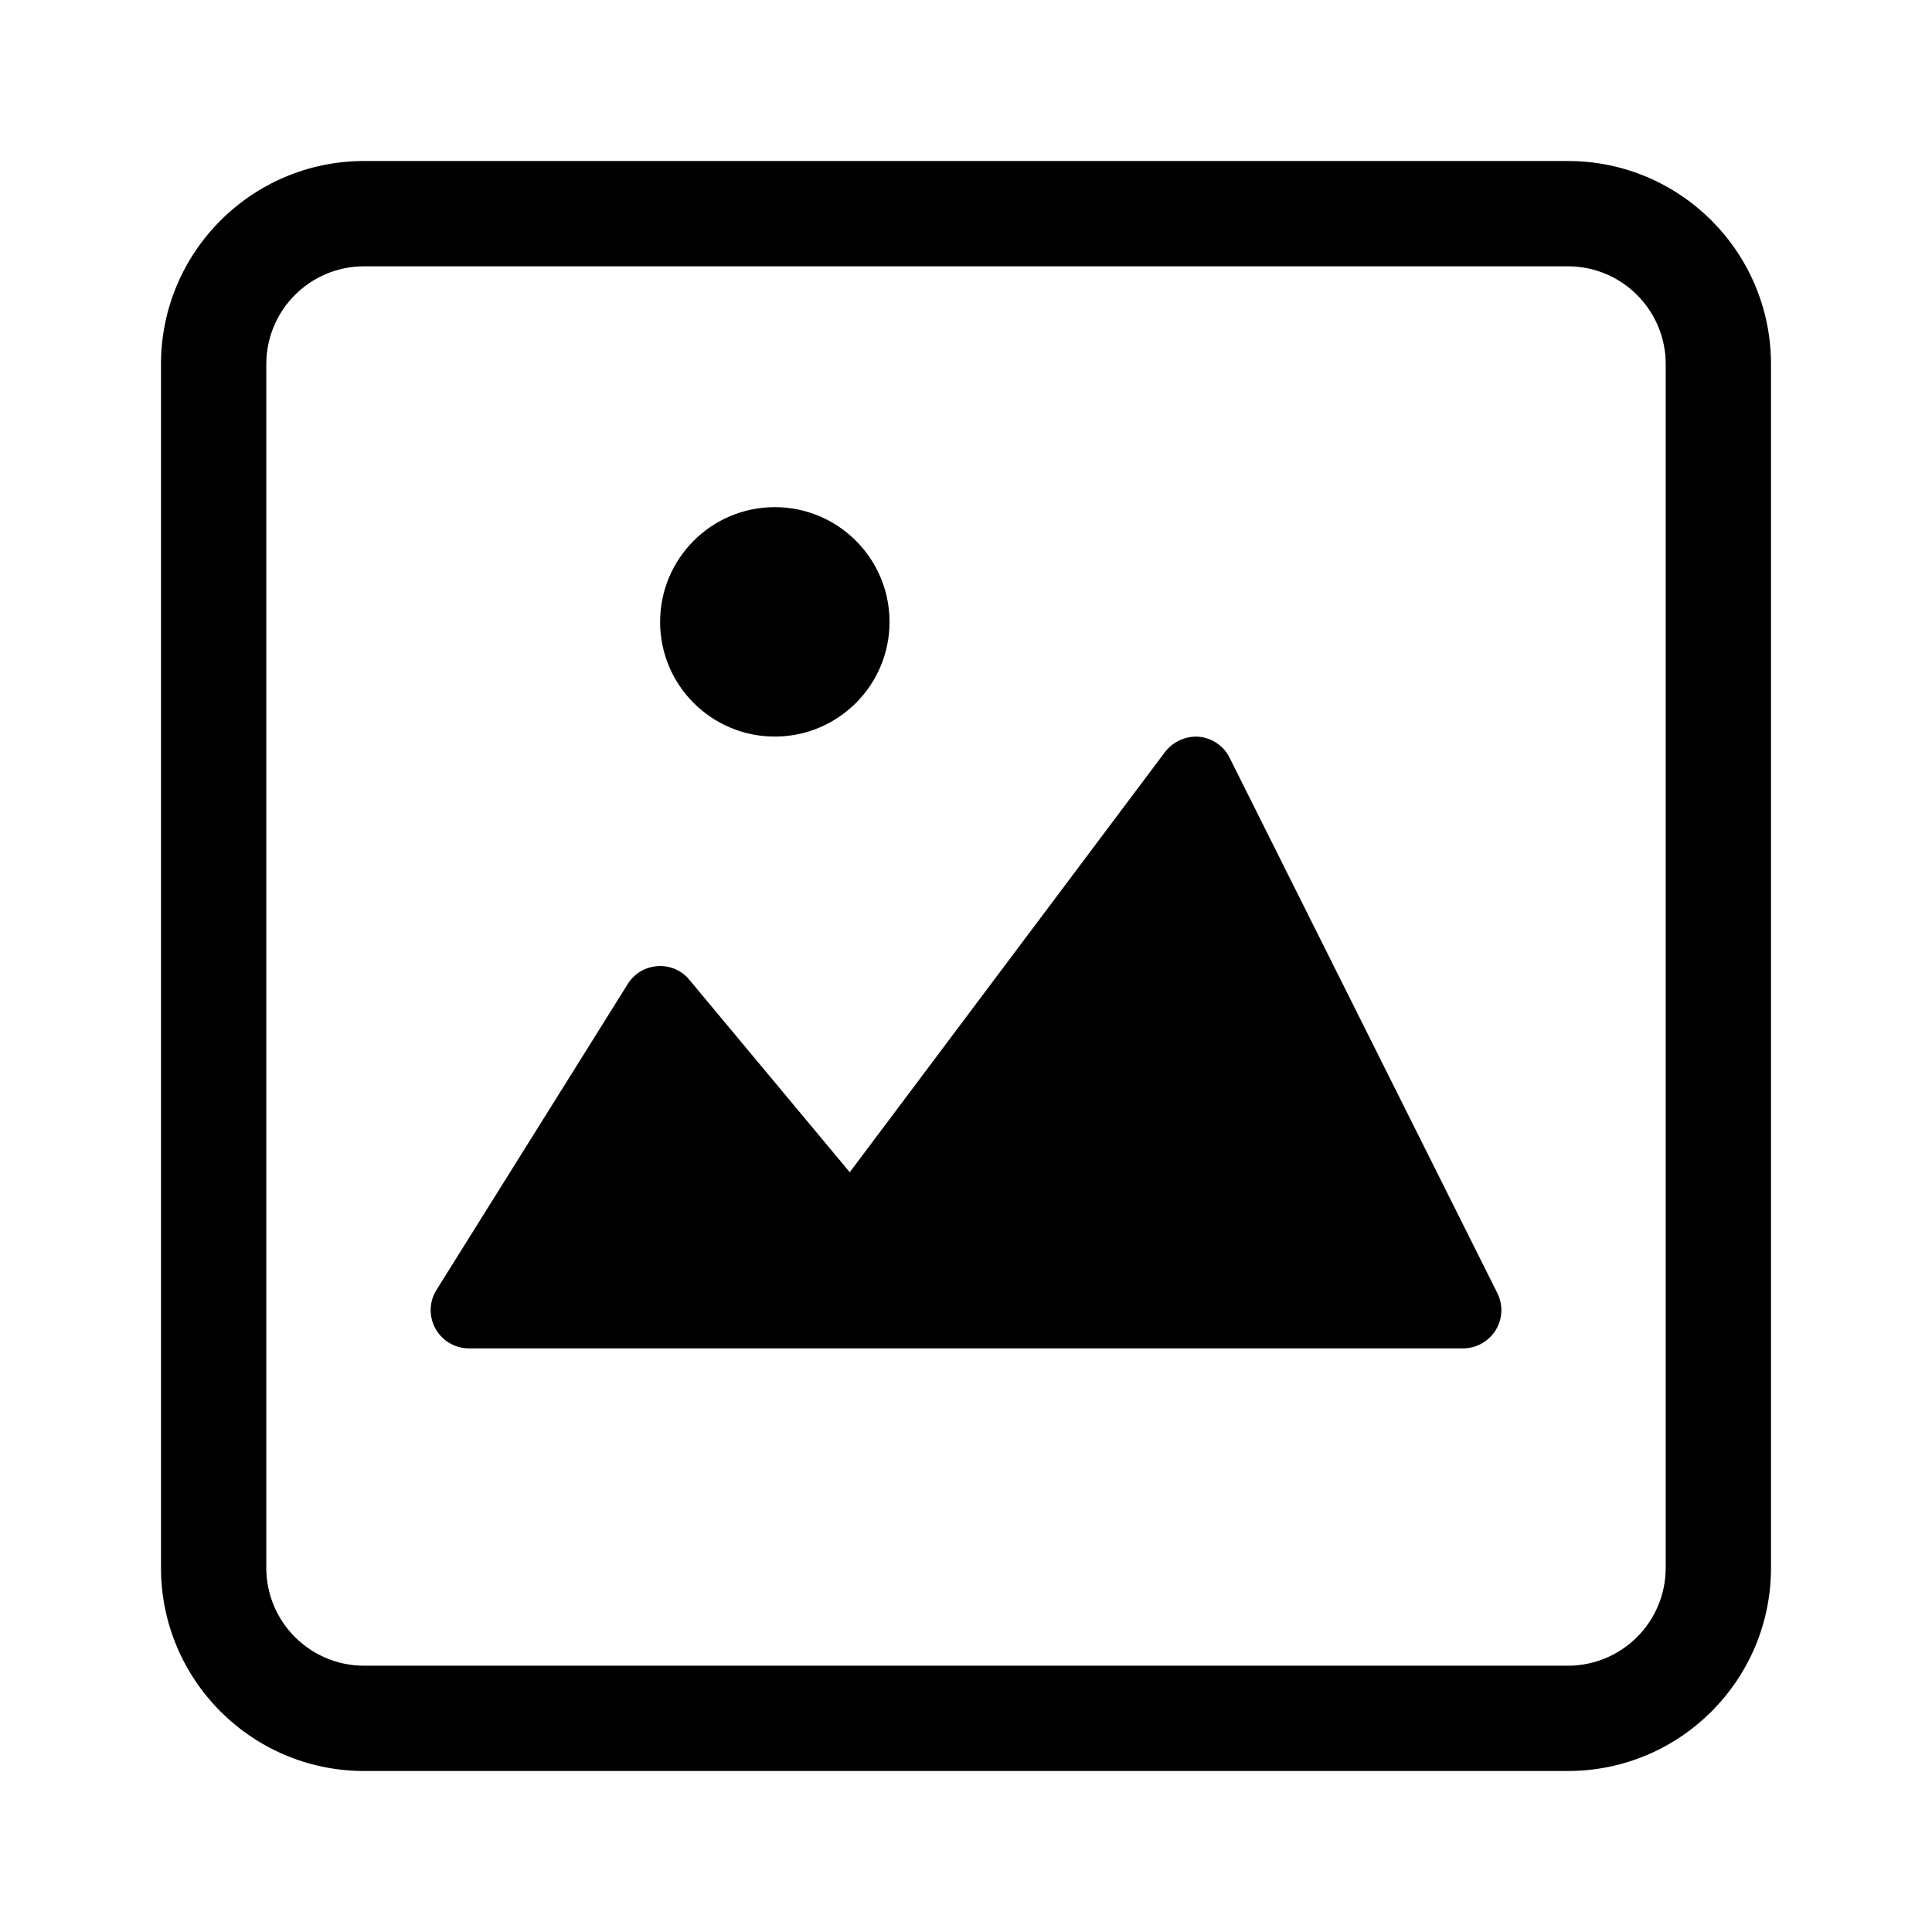 <svg width="12" height="12" viewBox="0 0 12 12" xmlns="http://www.w3.org/2000/svg">
<path fill-rule="evenodd" clip-rule="evenodd" d="M2.262 1H9.738C10.435 1 11 1.565 11 2.262V9.738C11 10.435 10.435 11 9.738 11H2.262C1.565 11 1 10.435 1 9.738V2.262C1 1.565 1.565 1 2.262 1ZM9.738 1.654H2.262C1.926 1.654 1.654 1.926 1.654 2.262V9.738C1.654 10.074 1.926 10.346 2.262 10.346H9.738C10.074 10.346 10.346 10.074 10.346 9.738V2.262C10.346 1.926 10.074 1.654 9.738 1.654ZM9.3 8.031L7.637 4.706C7.601 4.633 7.529 4.584 7.447 4.576C7.365 4.57 7.286 4.606 7.236 4.671L5.278 7.281L4.282 6.086C4.234 6.027 4.16 5.995 4.084 6.001C4.008 6.006 3.939 6.047 3.899 6.112L2.711 8.012C2.665 8.085 2.663 8.177 2.705 8.253C2.747 8.328 2.826 8.375 2.913 8.375H9.088C9.17 8.375 9.246 8.332 9.29 8.262C9.333 8.192 9.337 8.105 9.3 8.031ZM4.812 4.575C5.206 4.575 5.525 4.256 5.525 3.863C5.525 3.469 5.206 3.15 4.812 3.15C4.419 3.15 4.1 3.469 4.1 3.863C4.1 4.256 4.419 4.575 4.812 4.575Z" />
</svg>
